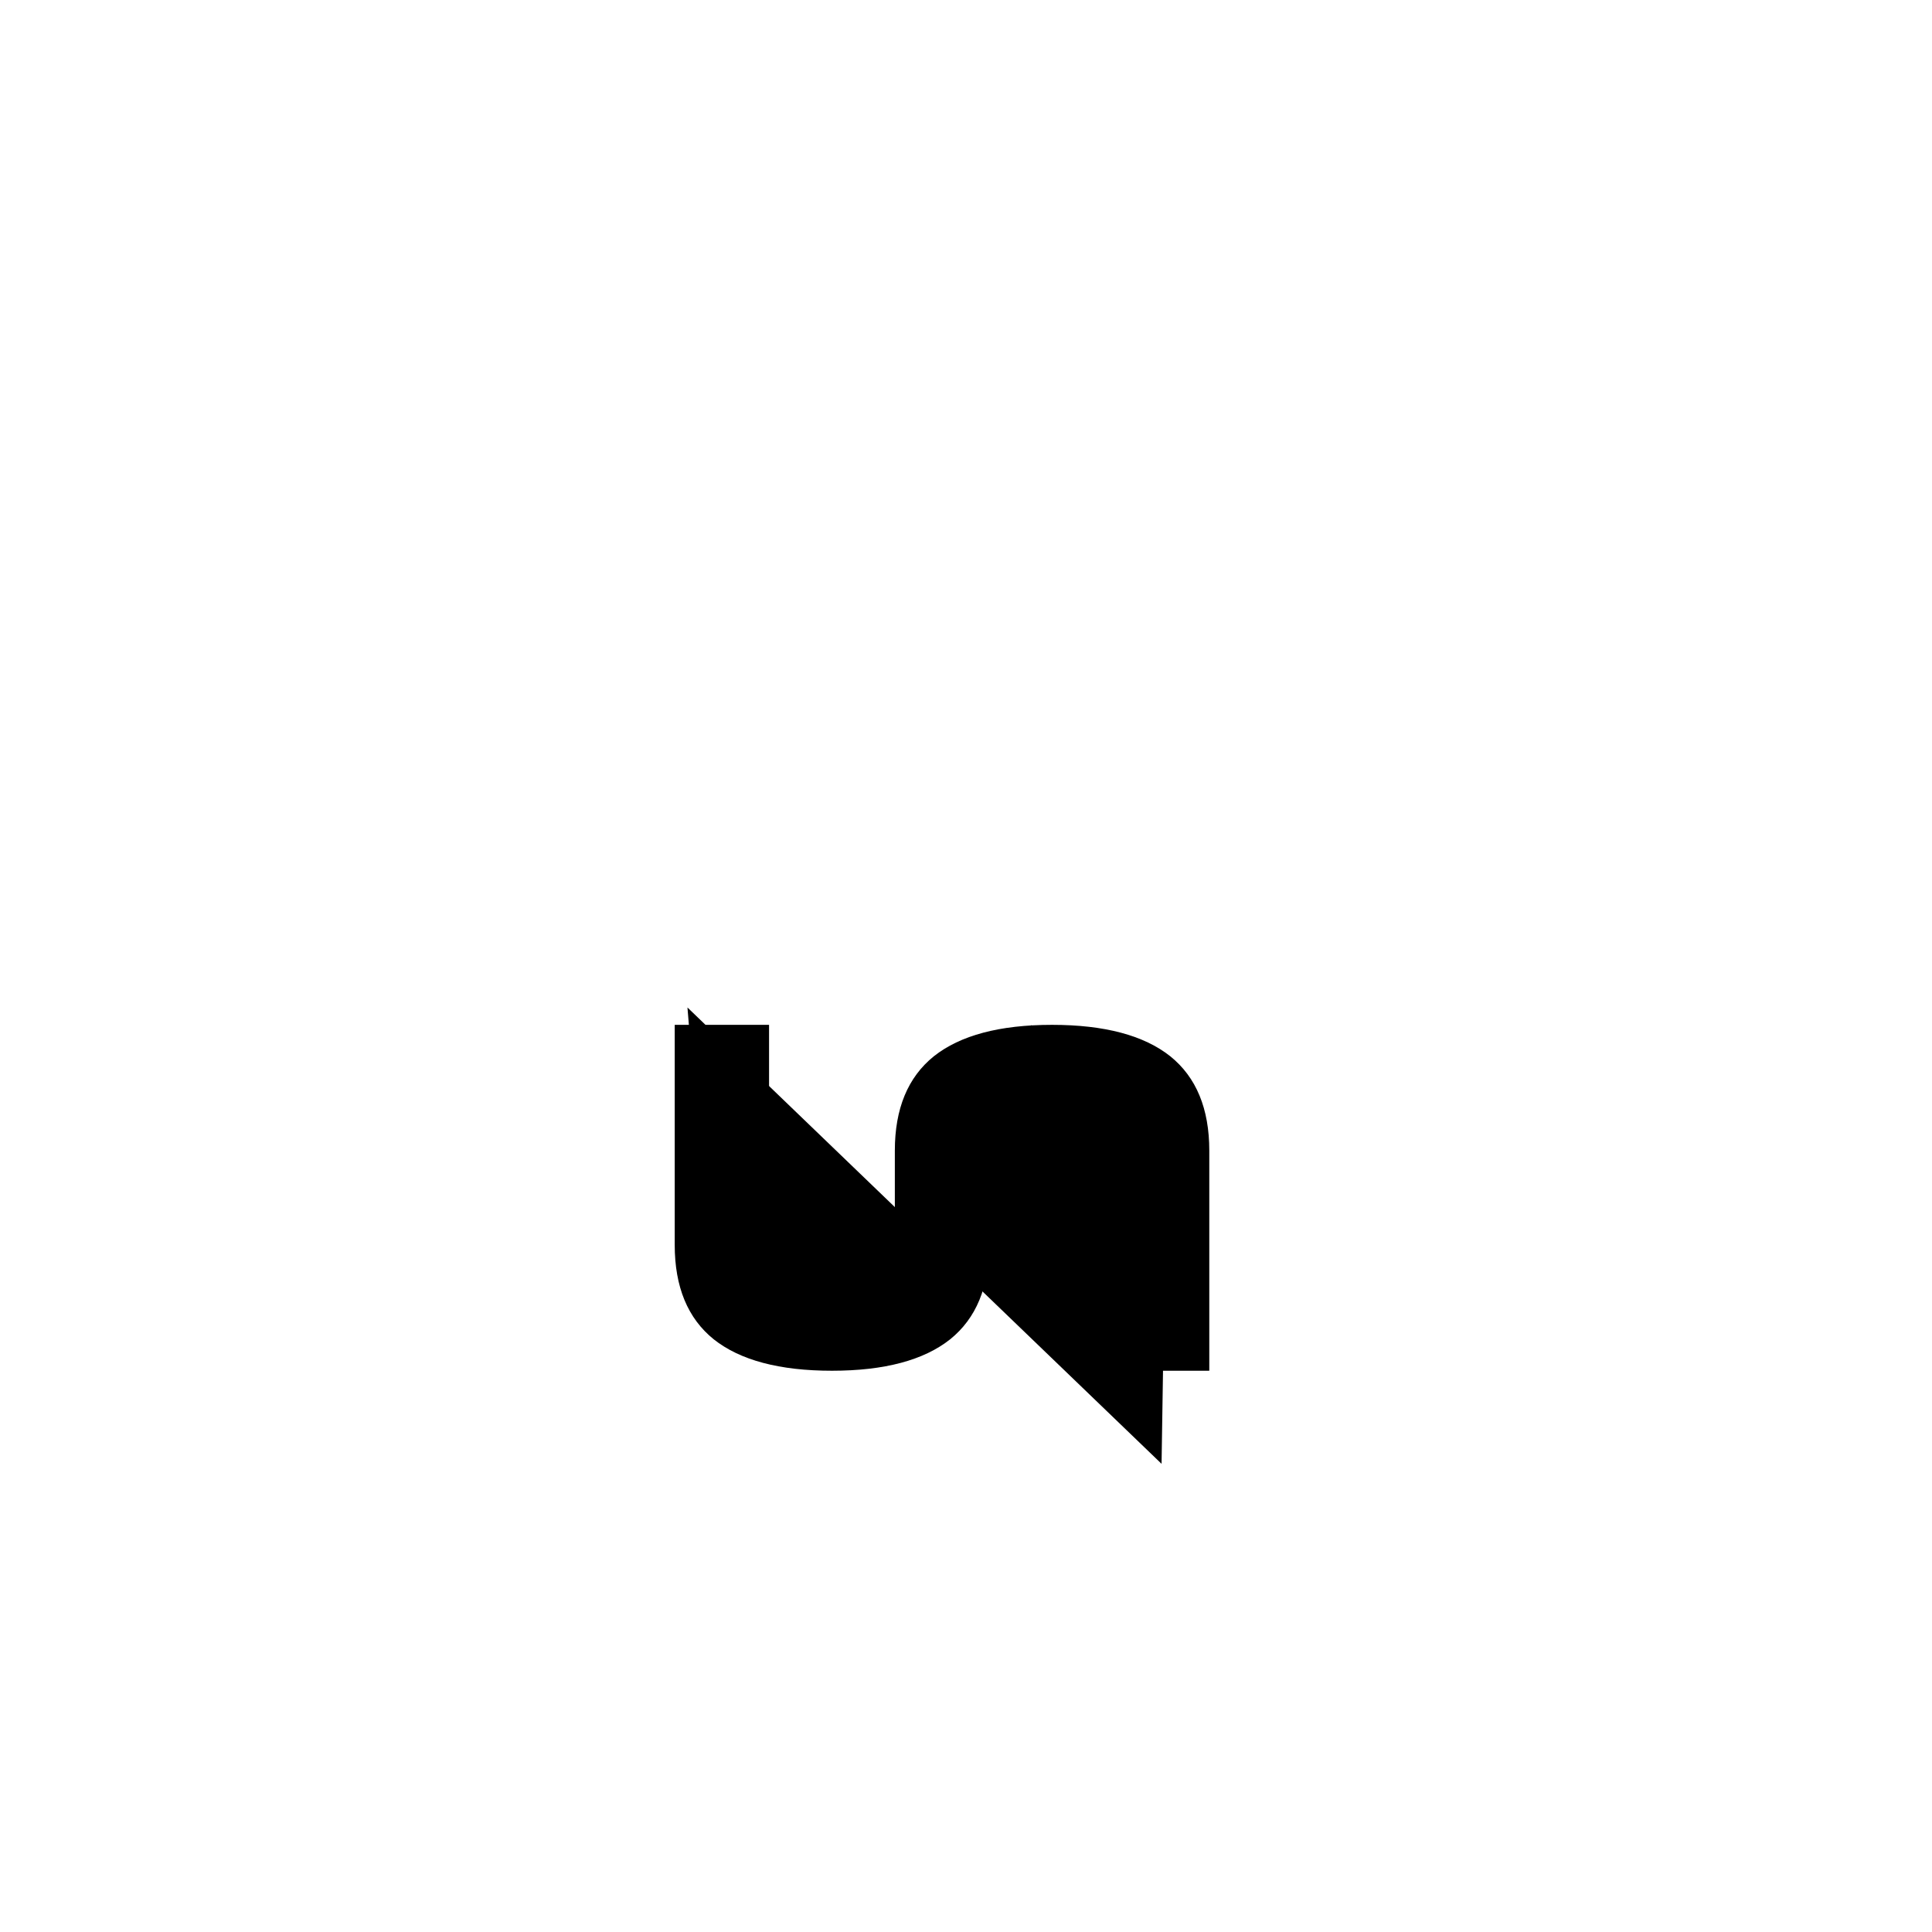 <?xml version="1.0" encoding="UTF-8" standalone="no"?>
<!-- Created with Inkscape (http://www.inkscape.org/) -->

<svg
   width="512"
   height="512"
   viewBox="0 0 512 512"
   version="1.1"
   id="svg1"
   inkscape:version="1.3.2 (091e20e, 2023-11-25)"
   sodipodi:docname="ហ1.svg"
   xmlns:inkscape="http://www.inkscape.org/namespaces/inkscape"
   xmlns:sodipodi="http://sodipodi.sourceforge.net/DTD/sodipodi-0.dtd"
   xmlns="http://www.w3.org/2000/svg"
   xmlns:svg="http://www.w3.org/2000/svg">
  <sodipodi:namedview
     id="namedview1"
     pagecolor="#ffffff"
     bordercolor="#000000"
     borderopacity="0.25"
     inkscape:showpageshadow="2"
     inkscape:pageopacity="0.0"
     inkscape:pagecheckerboard="0"
     inkscape:deskcolor="#d1d1d1"
     inkscape:document-units="px"
     inkscape:zoom="0.63671875"
     inkscape:cx="254.42945"
     inkscape:cy="380.8589"
     inkscape:window-width="1392"
     inkscape:window-height="942"
     inkscape:window-x="0"
     inkscape:window-y="25"
     inkscape:window-maximized="0"
     inkscape:current-layer="svg1" />
  <defs
     id="defs1" />
  <path
     style="font-size:341.333px;font-family:'Khmer OS Content';-inkscape-font-specification:'Khmer OS Content';text-align:center;text-anchor:middle;stroke:#000000;stroke-width:0"
     d="m 203.808,329.926 q 0,8.333 4.167,12.5 4.167,4.167 12.5,4.167 8.333,0 12.5,-4.167 4.167,-4.167 4.167,-12.5 v -25 q 0,-16.667 10.333,-25 10.5,-8.333 31.333,-8.333 20.833,0 31.333,8.333 10.333,8.333 10.333,25 v 58.333 h -25 v -58.333 q 0,-8.333 -4.167,-12.5 -4.167,-4.167 -12.5,-4.167 -8.333,0 -12.5,4.167 -4.167,4.167 -4.167,12.5 v 25 q 0,16.667 -10.333,25 -10.5,8.333 -31.333,8.333 -20.833,0 -31.333,-8.333 -10.333,-8.333 -10.333,-25 v -58.333 h 25 z"
     id="text1"
     inkscape:label="text1"
     aria-label="្ហ" />
  <path
     style="fill:#000000;stroke:#000000;stroke-width:0"
     d="m 182.184,266.994 6.282,76.957 20.417,15.706 h 25.129 l 17.276,-14.135 -1.571,-61.252 23.558,-12.564 26.699,6.282 9.423,9.423 -1.571,100.515"
     id="path1" />
</svg>
